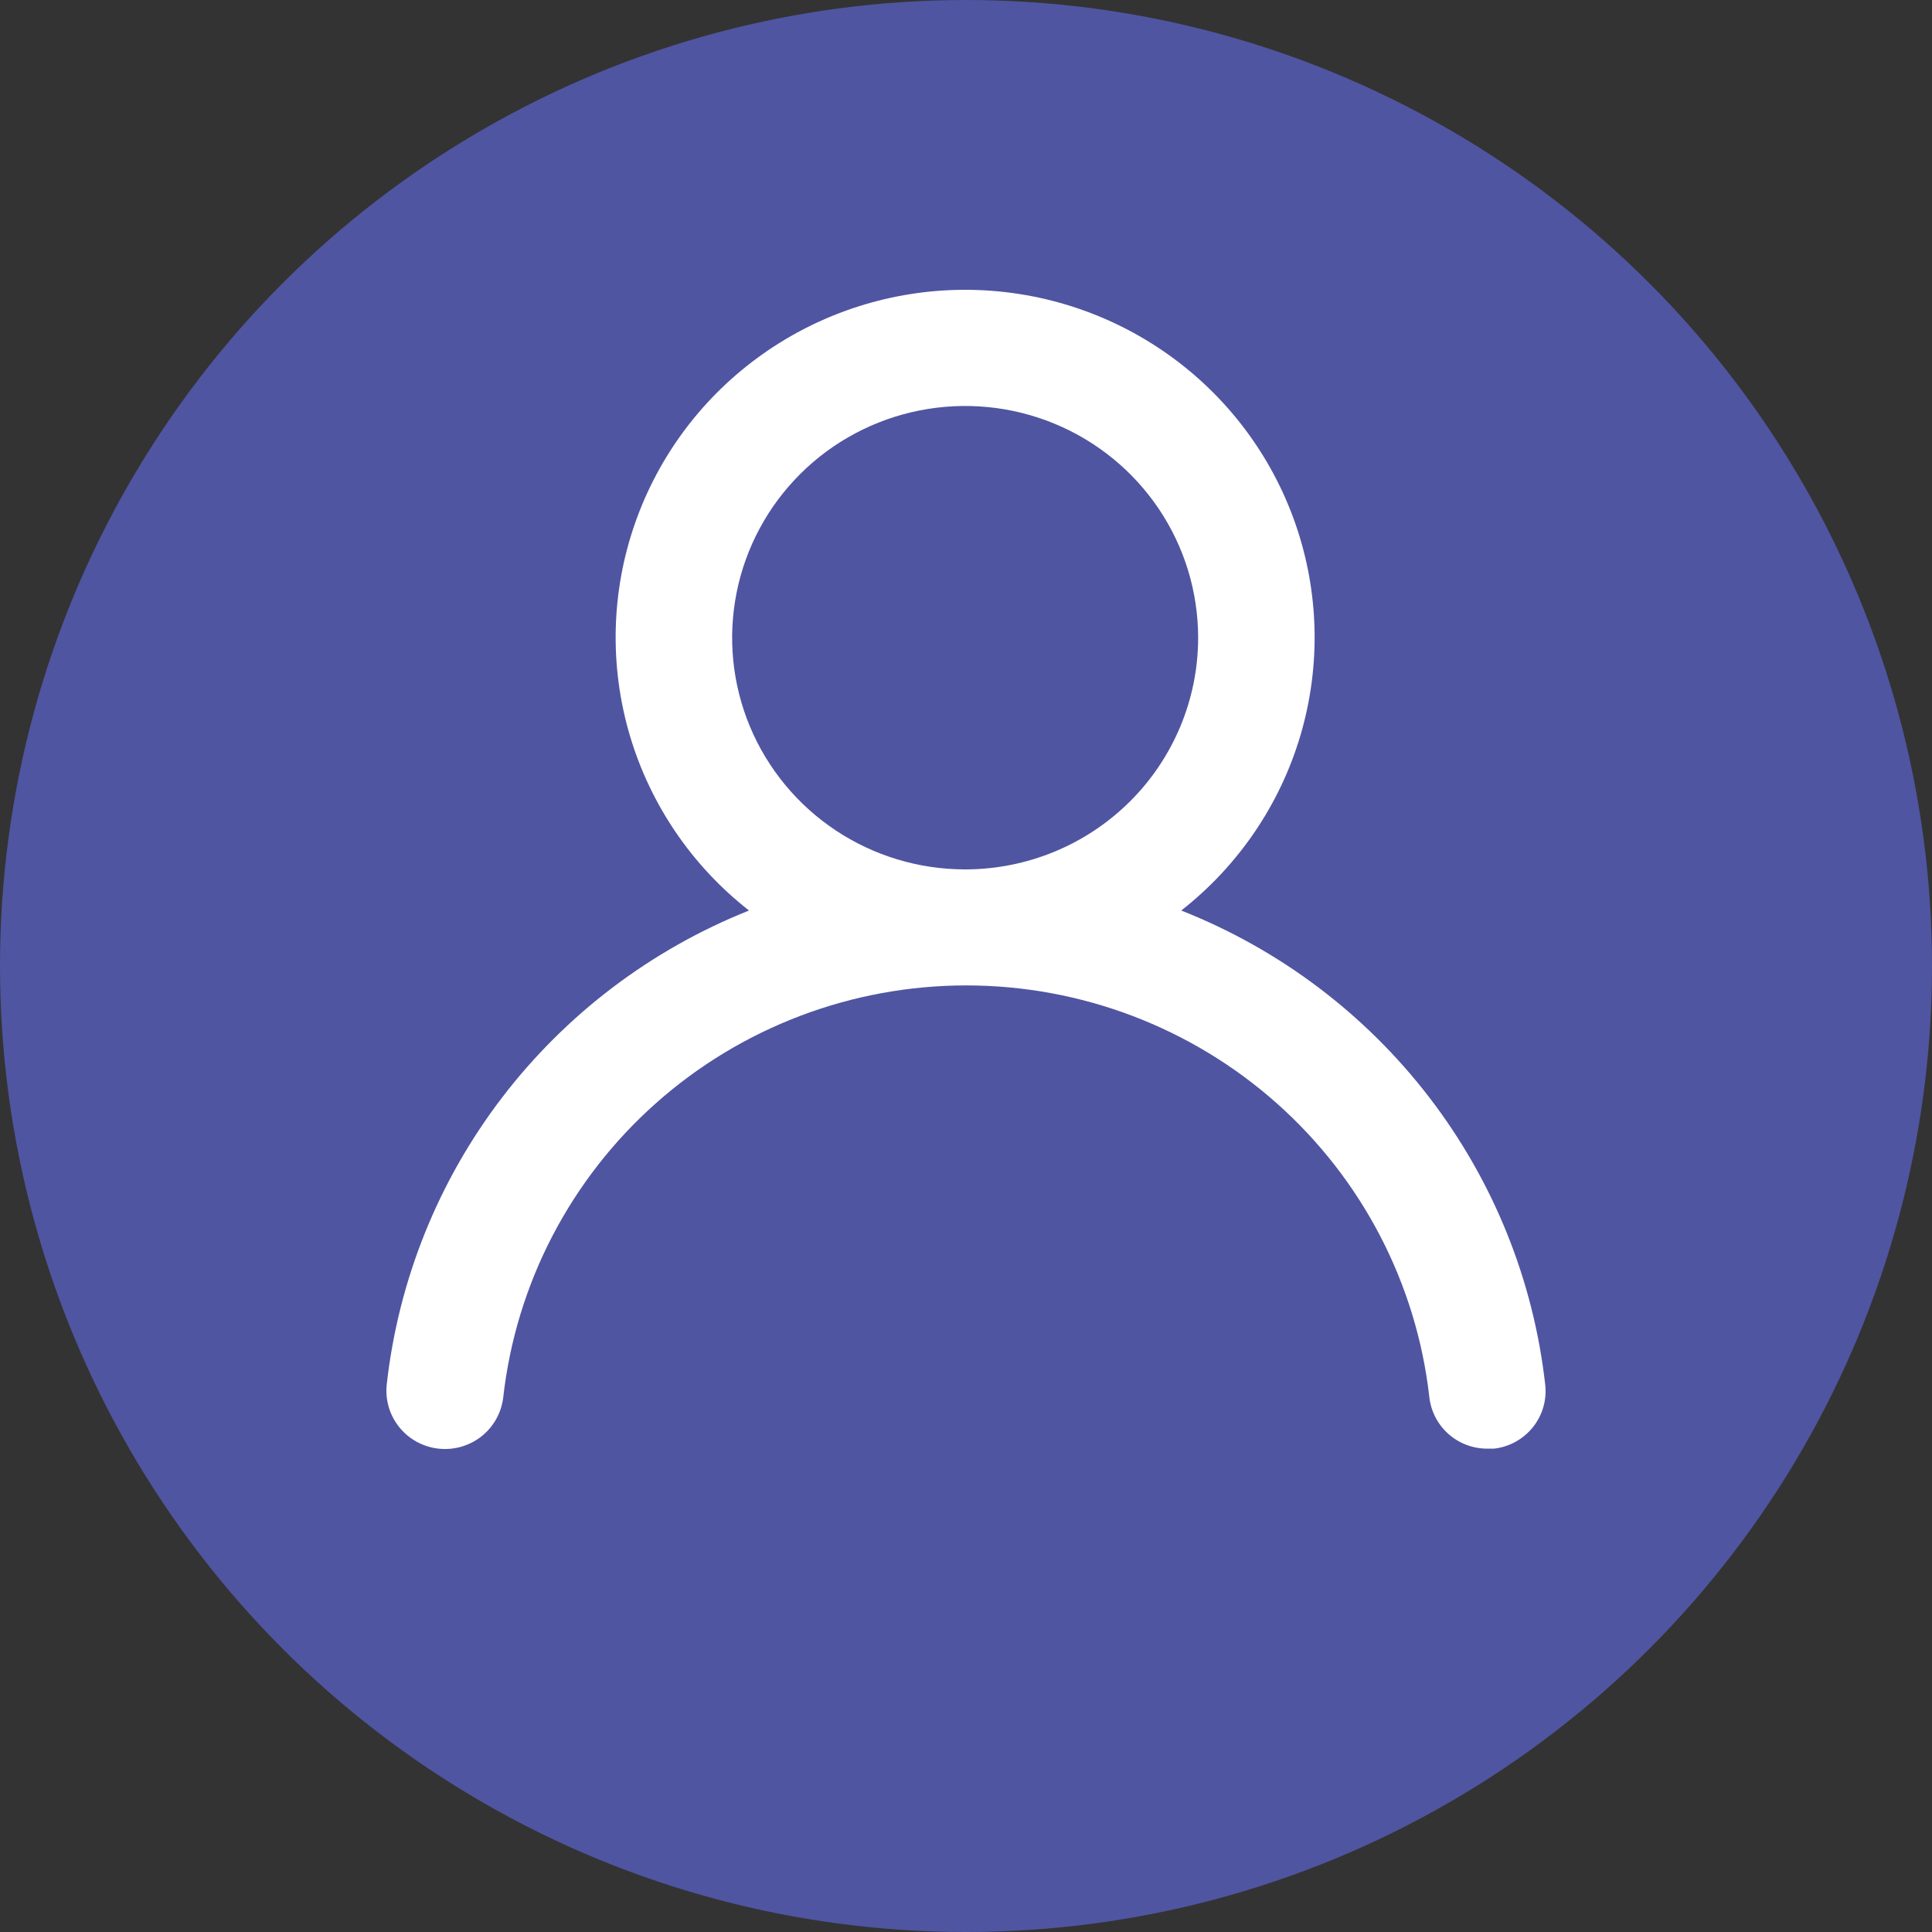 <svg width="39" height="39" viewBox="0 0 39 39" fill="none" xmlns="http://www.w3.org/2000/svg">
<rect x="0" y="0" width="39" height="39" fill="#333333" stroke="none"/>
<ellipse cx="19.5" cy="19.5" rx="19.5" ry="19.5" fill="#4F55A1"/>
<path d="M23.845 18.38C24.997 17.478 25.839 16.241 26.252 14.842C26.665 13.442 26.629 11.949 26.149 10.571C25.669 9.192 24.769 7.997 23.574 7.151C22.379 6.305 20.949 5.85 19.482 5.85C18.016 5.85 16.585 6.305 15.391 7.151C14.196 7.997 13.296 9.192 12.816 10.571C12.336 11.949 12.3 13.442 12.713 14.842C13.126 16.241 13.967 17.478 15.12 18.38C13.145 19.167 11.422 20.473 10.134 22.157C8.846 23.842 8.042 25.842 7.807 27.945C7.79 28.099 7.804 28.254 7.847 28.403C7.89 28.551 7.963 28.689 8.06 28.81C8.256 29.053 8.541 29.209 8.853 29.243C9.165 29.277 9.478 29.187 9.723 28.992C9.967 28.797 10.124 28.513 10.159 28.203C10.417 25.917 11.513 23.806 13.237 22.273C14.961 20.74 17.193 19.892 19.506 19.892C21.819 19.892 24.051 20.74 25.775 22.273C27.499 23.806 28.595 25.917 28.853 28.203C28.885 28.49 29.023 28.755 29.24 28.948C29.457 29.14 29.738 29.245 30.029 29.243H30.158C30.467 29.208 30.748 29.053 30.942 28.812C31.136 28.571 31.226 28.264 31.193 27.957C30.957 25.848 30.149 23.842 28.854 22.155C27.56 20.468 25.828 19.163 23.845 18.38ZM19.482 17.55C18.552 17.55 17.643 17.276 16.869 16.762C16.096 16.248 15.493 15.517 15.137 14.663C14.781 13.808 14.688 12.867 14.87 11.96C15.051 11.053 15.499 10.22 16.157 9.565C16.814 8.911 17.652 8.466 18.565 8.285C19.477 8.105 20.423 8.197 21.282 8.551C22.142 8.905 22.876 9.505 23.393 10.274C23.91 11.043 24.186 11.948 24.186 12.873C24.186 14.113 23.69 15.303 22.808 16.18C21.926 17.057 20.73 17.55 19.482 17.55Z" fill="white"/>
</svg>
